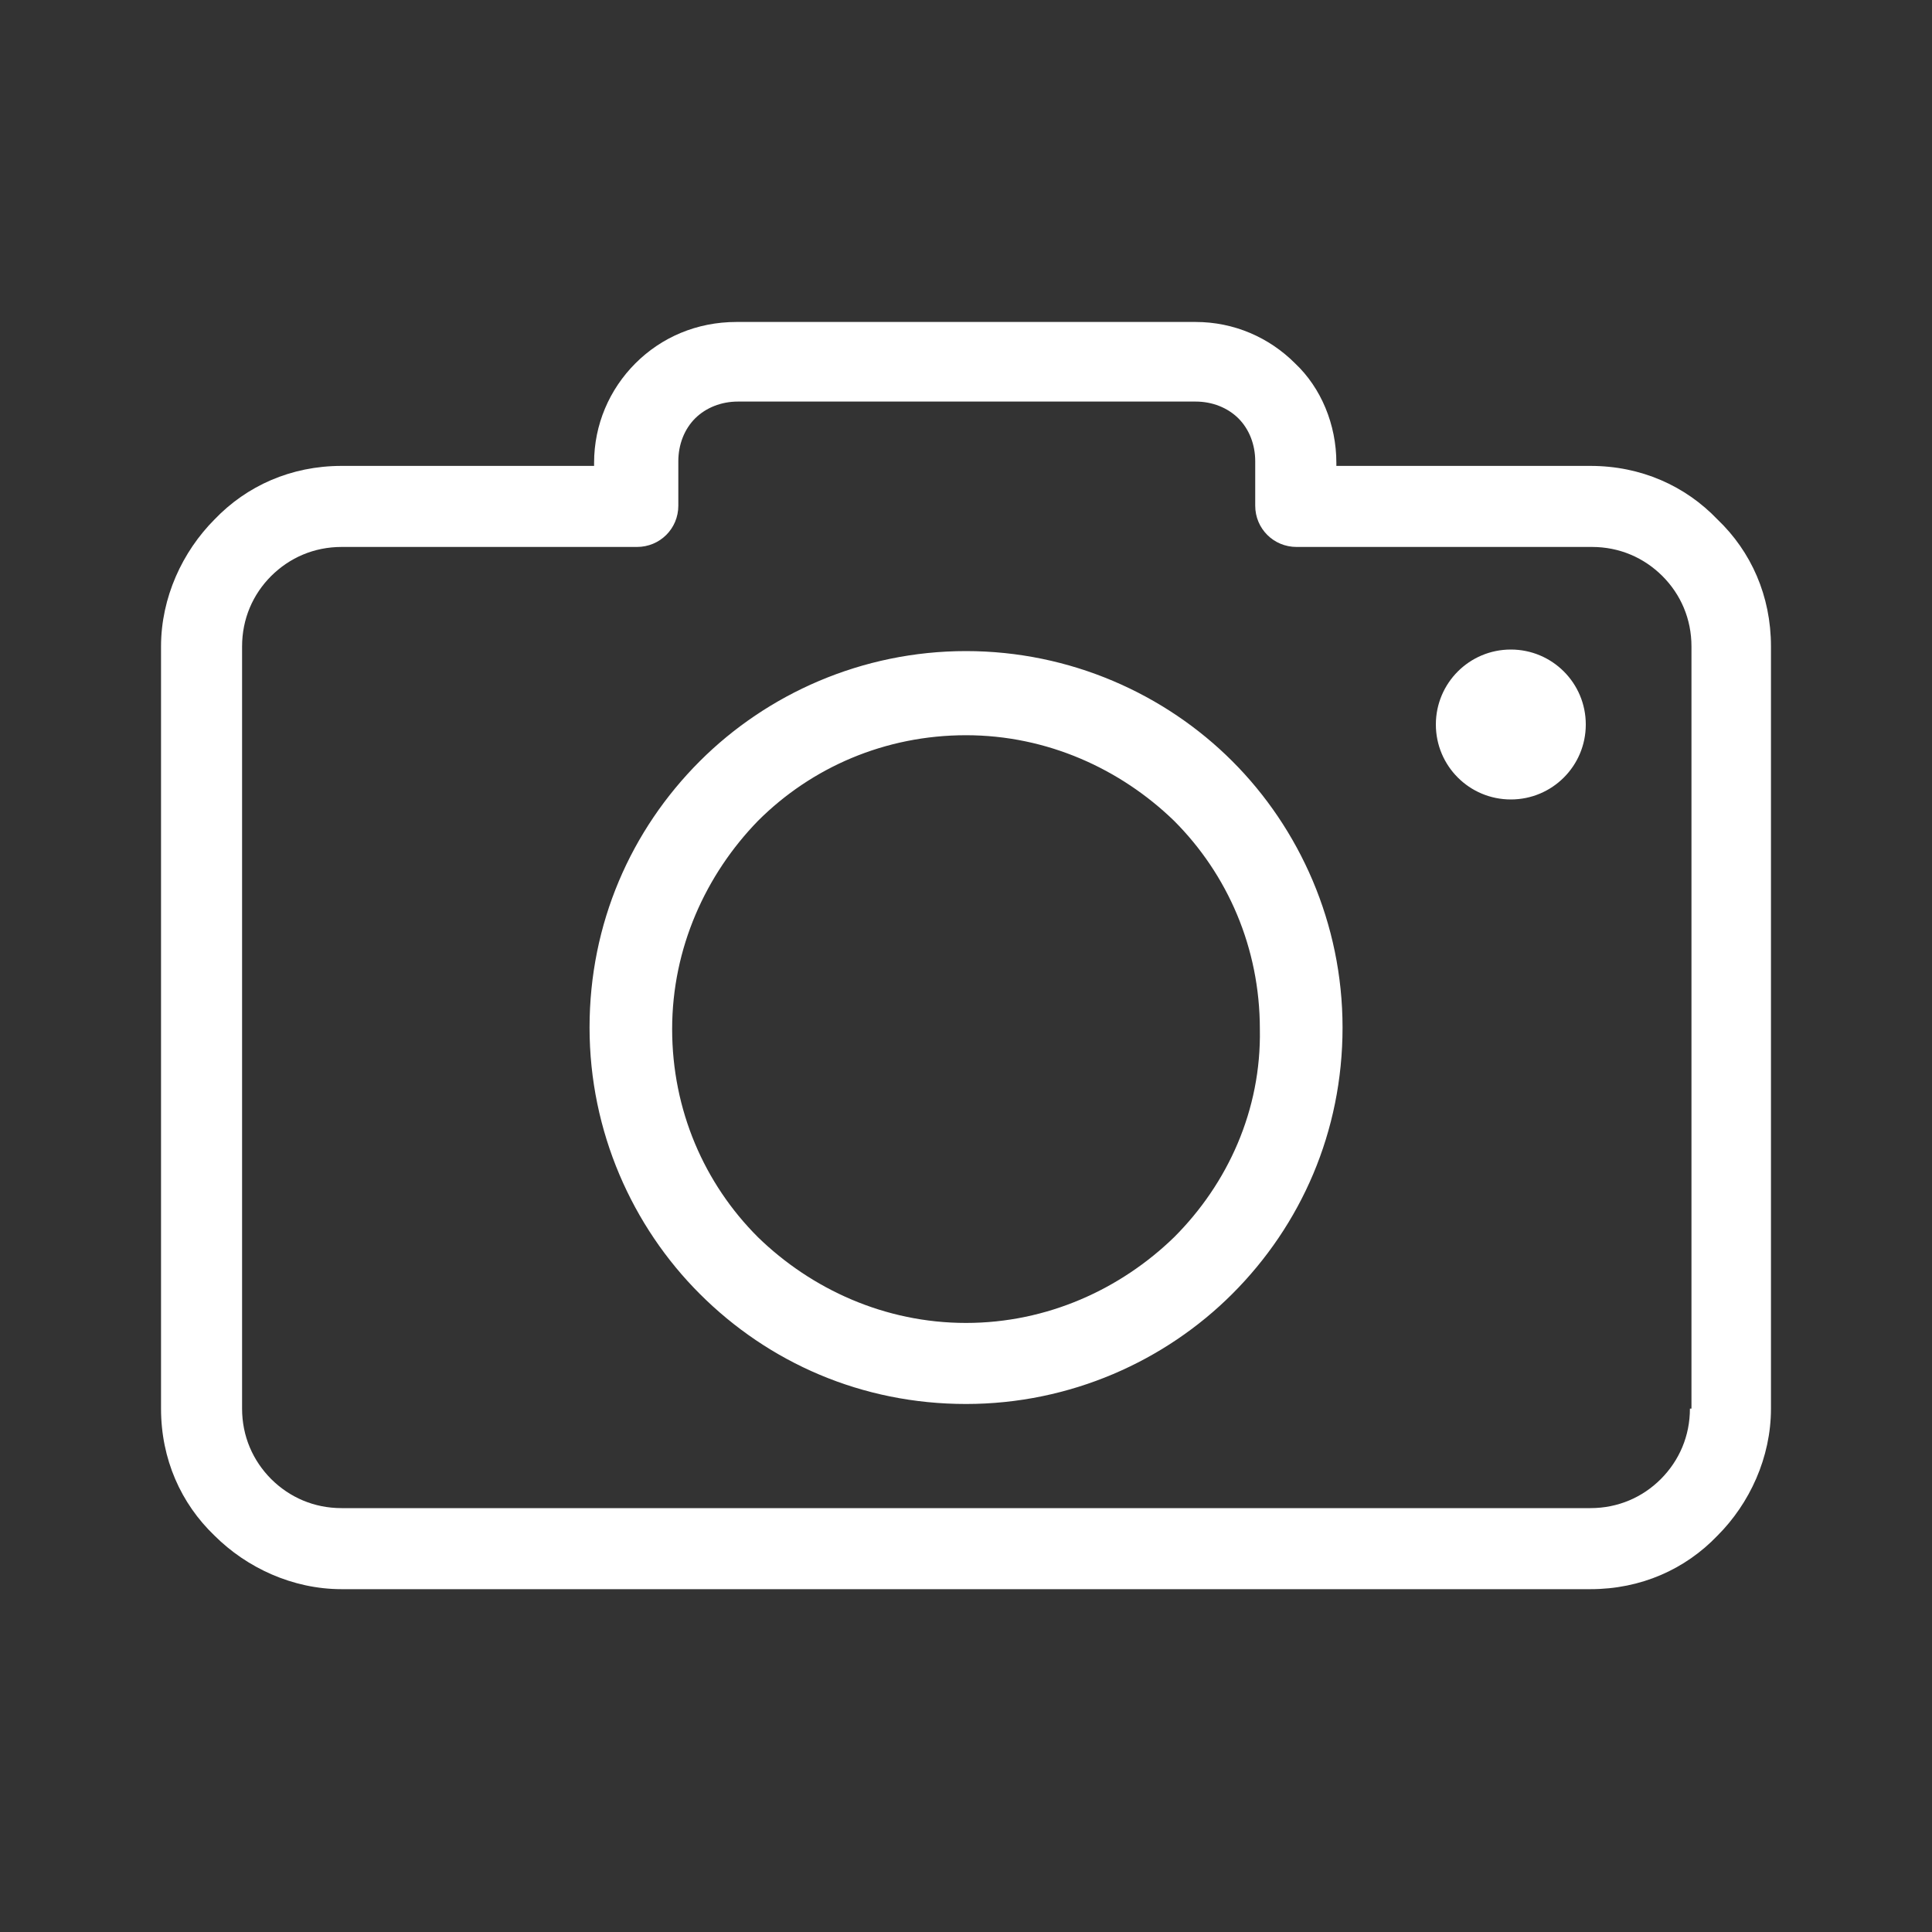 <svg width="20" height="20" viewBox="0 0 20 20" fill="none" xmlns="http://www.w3.org/2000/svg">
<rect x="0" y="0" width="20" height="20" fill="#333333" stroke="none"/>
<path fill-rule="evenodd" clip-rule="evenodd" d="M17.779 5.377C17.446 5.029 16.987 4.823 16.464 4.823H13.834V4.791C13.834 4.395 13.676 4.015 13.406 3.761C13.137 3.492 12.773 3.333 12.377 3.333H7.624C7.212 3.333 6.847 3.492 6.578 3.761C6.309 4.03 6.15 4.395 6.15 4.791V4.823H3.536C3.013 4.823 2.554 5.029 2.221 5.377C1.889 5.71 1.667 6.185 1.667 6.692V14.582C1.667 15.105 1.873 15.564 2.221 15.897C2.554 16.229 3.029 16.451 3.536 16.451H16.464C16.987 16.451 17.446 16.245 17.779 15.897C18.112 15.564 18.333 15.089 18.333 14.582V6.692C18.333 6.169 18.128 5.71 17.779 5.377ZM17.51 14.582H17.494C17.494 14.867 17.383 15.12 17.193 15.311C17.003 15.501 16.749 15.612 16.464 15.612H3.536C3.251 15.612 2.998 15.501 2.807 15.311C2.617 15.12 2.506 14.867 2.506 14.582V6.692C2.506 6.407 2.617 6.153 2.807 5.963C2.998 5.773 3.251 5.662 3.536 5.662H6.594C6.832 5.662 7.022 5.472 7.022 5.235V4.775C7.022 4.601 7.085 4.442 7.196 4.331C7.307 4.221 7.465 4.157 7.639 4.157H12.377C12.551 4.157 12.709 4.221 12.82 4.331C12.931 4.442 12.994 4.601 12.994 4.775V5.235C12.994 5.472 13.184 5.662 13.422 5.662H16.48C16.765 5.662 17.018 5.773 17.209 5.963C17.399 6.153 17.51 6.407 17.51 6.692V14.582ZM10 6.74C8.923 6.74 7.941 7.183 7.244 7.88C6.531 8.593 6.103 9.56 6.103 10.637C6.103 11.714 6.546 12.697 7.244 13.394C7.957 14.107 8.923 14.534 10 14.534C11.078 14.534 12.06 14.091 12.757 13.394C13.47 12.681 13.898 11.714 13.898 10.637C13.898 9.56 13.454 8.577 12.757 7.88C12.06 7.183 11.078 6.74 10 6.74ZM12.155 12.807C11.6 13.346 10.84 13.695 10 13.695C9.161 13.695 8.4 13.346 7.846 12.807C7.291 12.253 6.958 11.492 6.958 10.653C6.958 9.813 7.307 9.053 7.846 8.498C8.4 7.944 9.161 7.611 10 7.611C10.84 7.611 11.6 7.96 12.155 8.498C12.709 9.053 13.042 9.813 13.042 10.653C13.058 11.492 12.709 12.253 12.155 12.807ZM16.416 7.5C16.416 7.929 16.069 8.276 15.64 8.276C15.211 8.276 14.864 7.929 14.864 7.5C14.864 7.071 15.211 6.724 15.64 6.724C16.069 6.724 16.416 7.071 16.416 7.5Z" fill="white"/>
</svg>
